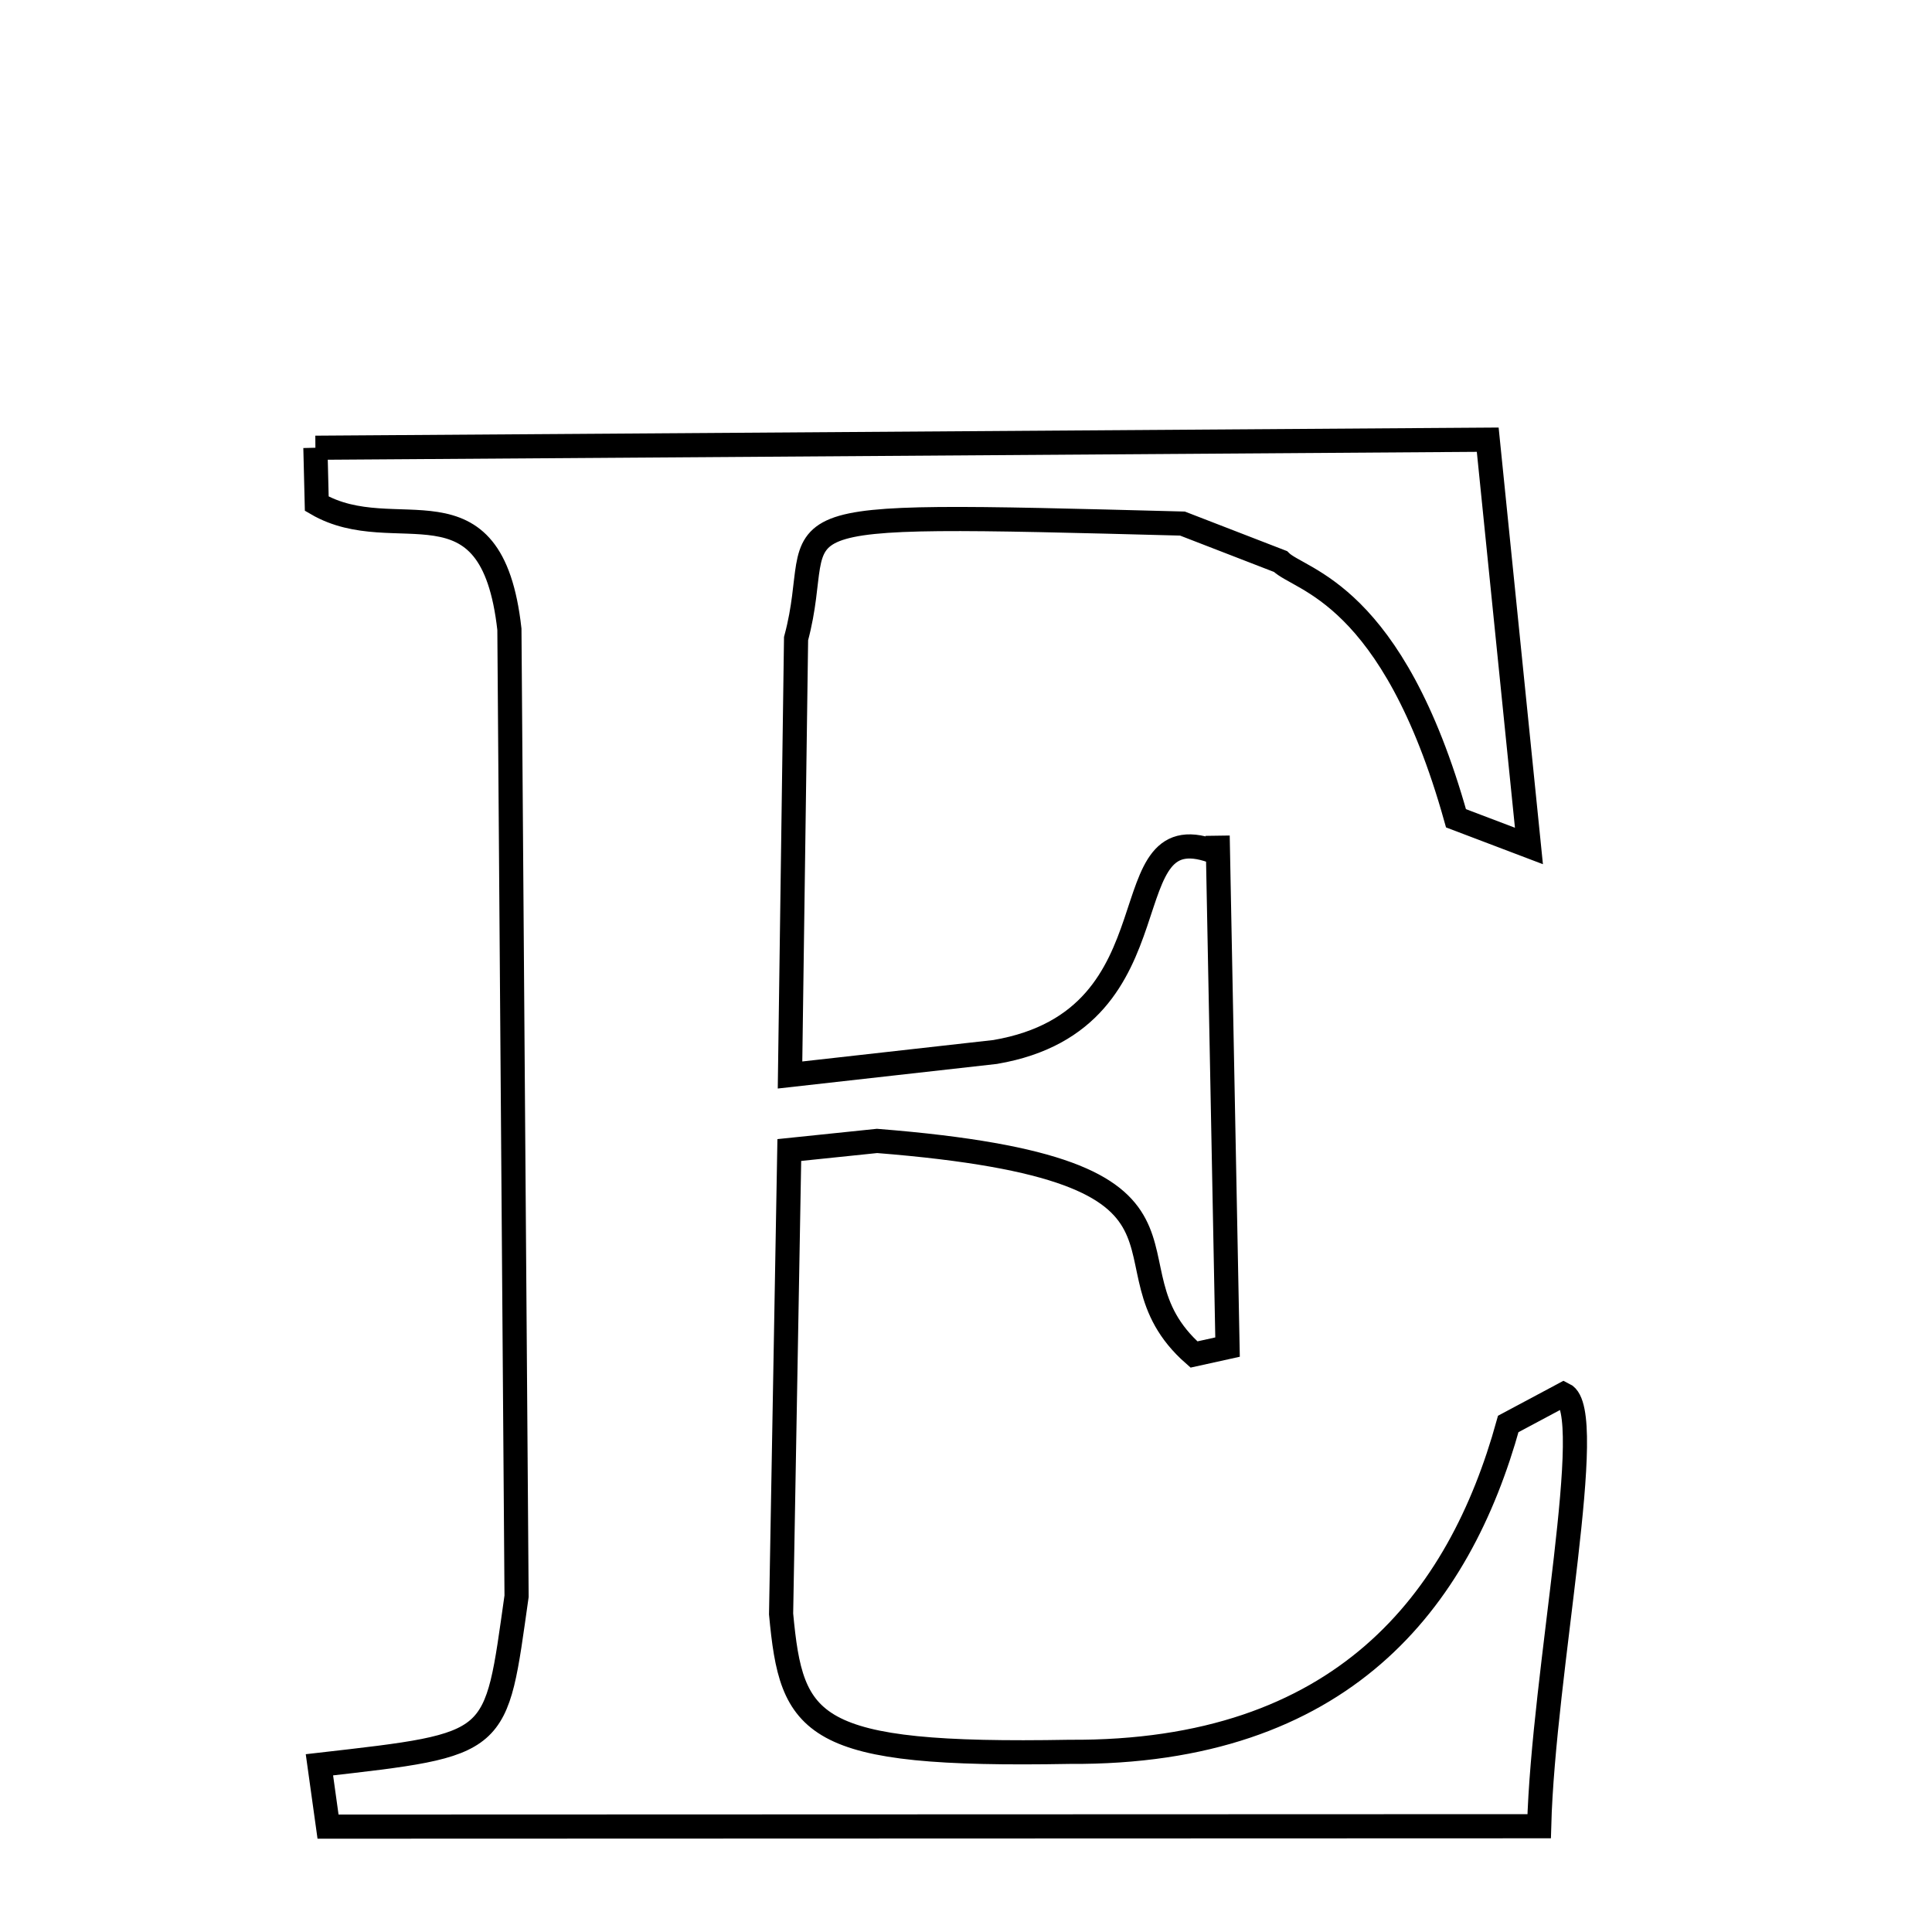 
<svg xmlns="http://www.w3.org/2000/svg" xmlns:xlink="http://www.w3.org/1999/xlink" width="50px" height="50px" style="-ms-transform: rotate(360deg); -webkit-transform: rotate(360deg); transform: rotate(360deg);" preserveAspectRatio="xMidYMid meet" viewBox="0 0 24 24"><path d="M 3.918 5.562 L 18.481 5.462 L 18.993 10.509 L 18.087 10.165 C 17.298 7.348 16.148 7.217 15.906 6.975 L 14.689 6.504 C 9.161 6.359 10.306 6.384 9.889 7.933 L 9.814 13.354 L 12.363 13.068 C 14.74 12.661 13.716 10.016 15.128 10.598 L 15.126 10.382 L 15.249 16.734 L 14.832 16.826 C 13.543 15.695 15.478 14.536 10.895 14.173 L 9.805 14.286 L 9.703 20.049 C 9.834 21.453 10.051 21.82 13.285 21.762 C 16.68 21.785 18.129 19.882 18.736 17.689 L 19.425 17.321 C 19.851 17.526 19.171 20.775 19.12 22.686 L 4.075 22.691 L 3.968 21.923 C 6.23 21.664 6.152 21.696 6.417 19.829 L 6.328 7.817 C 6.106 5.835 4.916 6.829 3.935 6.257 L 3.918 5.562 " fill="none" stroke="black" stroke-width="0.3"></path></svg>